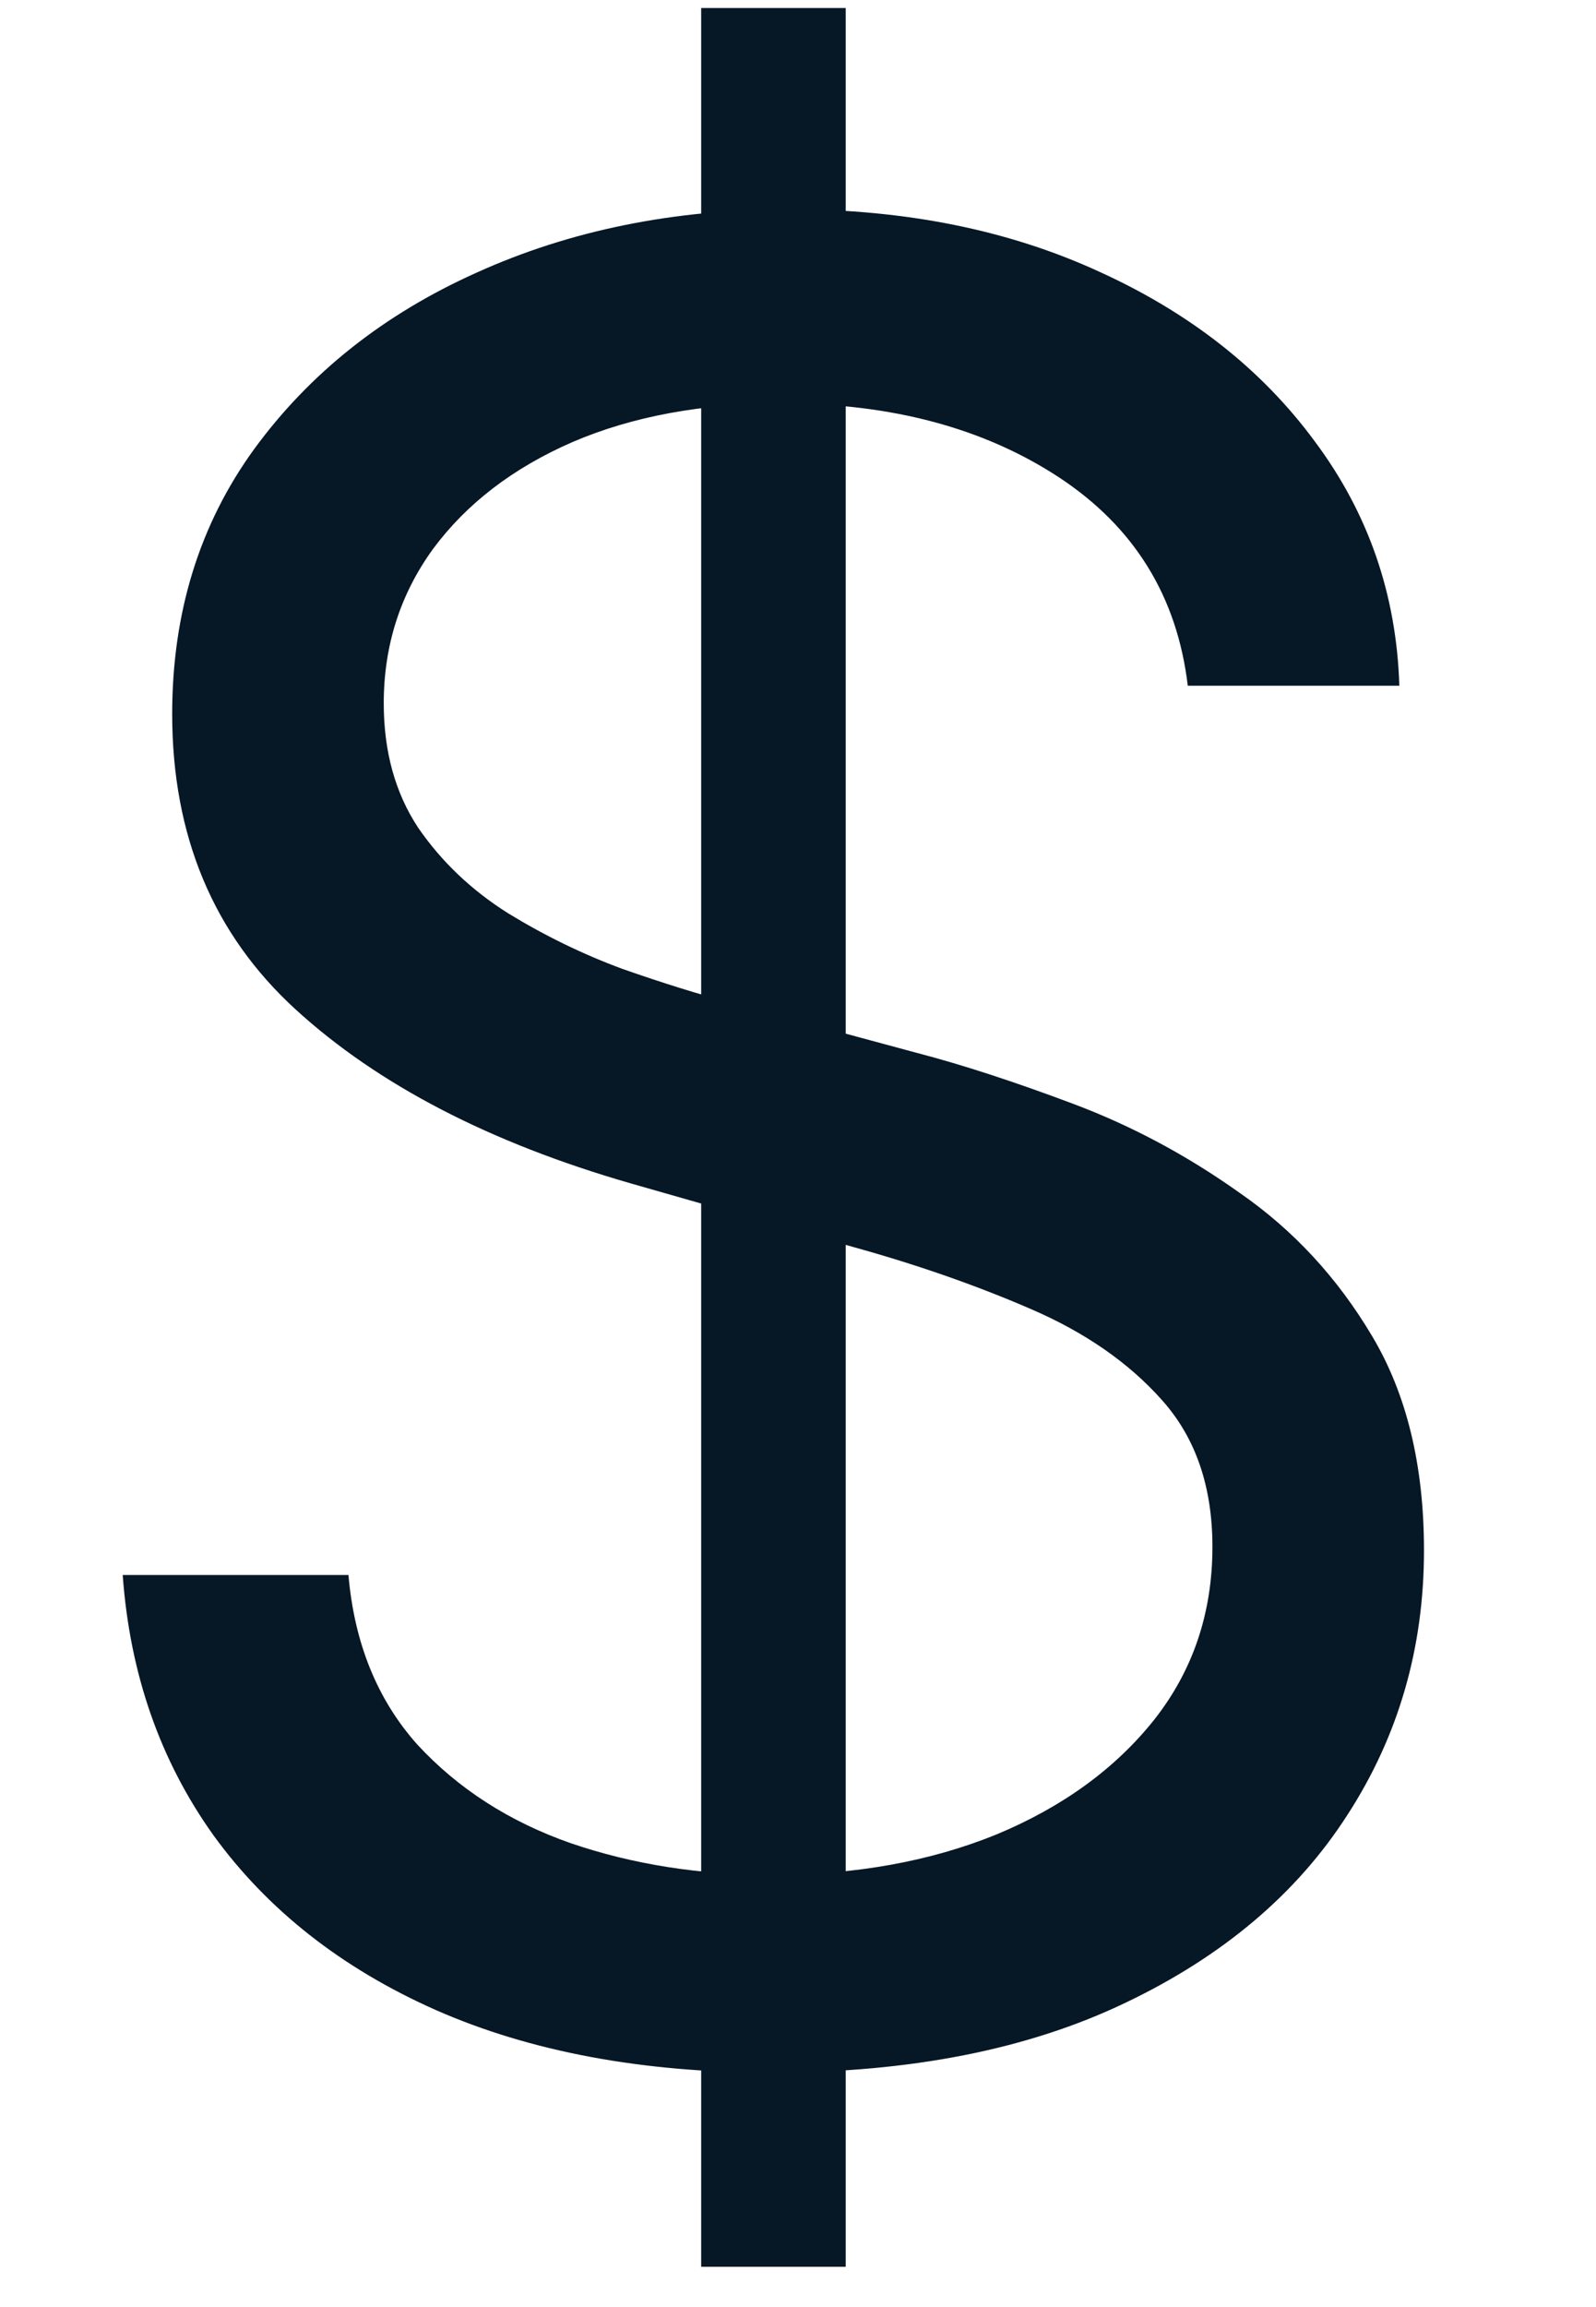 <svg width="9" height="13" viewBox="0 0 9 13" fill="none" xmlns="http://www.w3.org/2000/svg">
<path d="M3.954 12.773V0.045H4.769V12.773H3.954ZM6.698 3.864C6.638 3.36 6.396 2.969 5.972 2.69C5.548 2.412 5.028 2.273 4.411 2.273C3.96 2.273 3.566 2.346 3.228 2.491C2.893 2.637 2.631 2.838 2.442 3.093C2.257 3.348 2.164 3.638 2.164 3.963C2.164 4.235 2.229 4.469 2.358 4.664C2.49 4.856 2.66 5.017 2.865 5.146C3.071 5.272 3.286 5.377 3.511 5.46C3.737 5.539 3.944 5.604 4.133 5.653L5.167 5.932C5.432 6.001 5.727 6.098 6.052 6.22C6.38 6.343 6.693 6.51 6.991 6.722C7.293 6.931 7.542 7.2 7.737 7.528C7.933 7.856 8.03 8.259 8.03 8.736C8.03 9.286 7.886 9.783 7.598 10.227C7.313 10.671 6.895 11.024 6.345 11.286C5.798 11.548 5.134 11.679 4.352 11.679C3.622 11.679 2.991 11.561 2.457 11.326C1.927 11.091 1.509 10.762 1.204 10.342C0.903 9.921 0.732 9.432 0.692 8.875H1.965C1.998 9.259 2.128 9.578 2.353 9.83C2.582 10.078 2.87 10.264 3.218 10.386C3.569 10.506 3.947 10.565 4.352 10.565C4.822 10.565 5.245 10.489 5.619 10.337C5.994 10.181 6.29 9.965 6.509 9.69C6.728 9.412 6.837 9.087 6.837 8.716C6.837 8.378 6.743 8.103 6.554 7.891C6.365 7.678 6.116 7.506 5.808 7.374C5.5 7.241 5.167 7.125 4.809 7.026L3.556 6.668C2.761 6.439 2.131 6.112 1.667 5.688C1.203 5.264 0.971 4.709 0.971 4.023C0.971 3.453 1.125 2.955 1.433 2.531C1.745 2.104 2.162 1.772 2.686 1.537C3.213 1.298 3.801 1.179 4.451 1.179C5.107 1.179 5.691 1.297 6.201 1.532C6.711 1.764 7.116 2.082 7.414 2.487C7.716 2.891 7.875 3.35 7.891 3.864H6.698Z" fill="#061726"/>
</svg>
